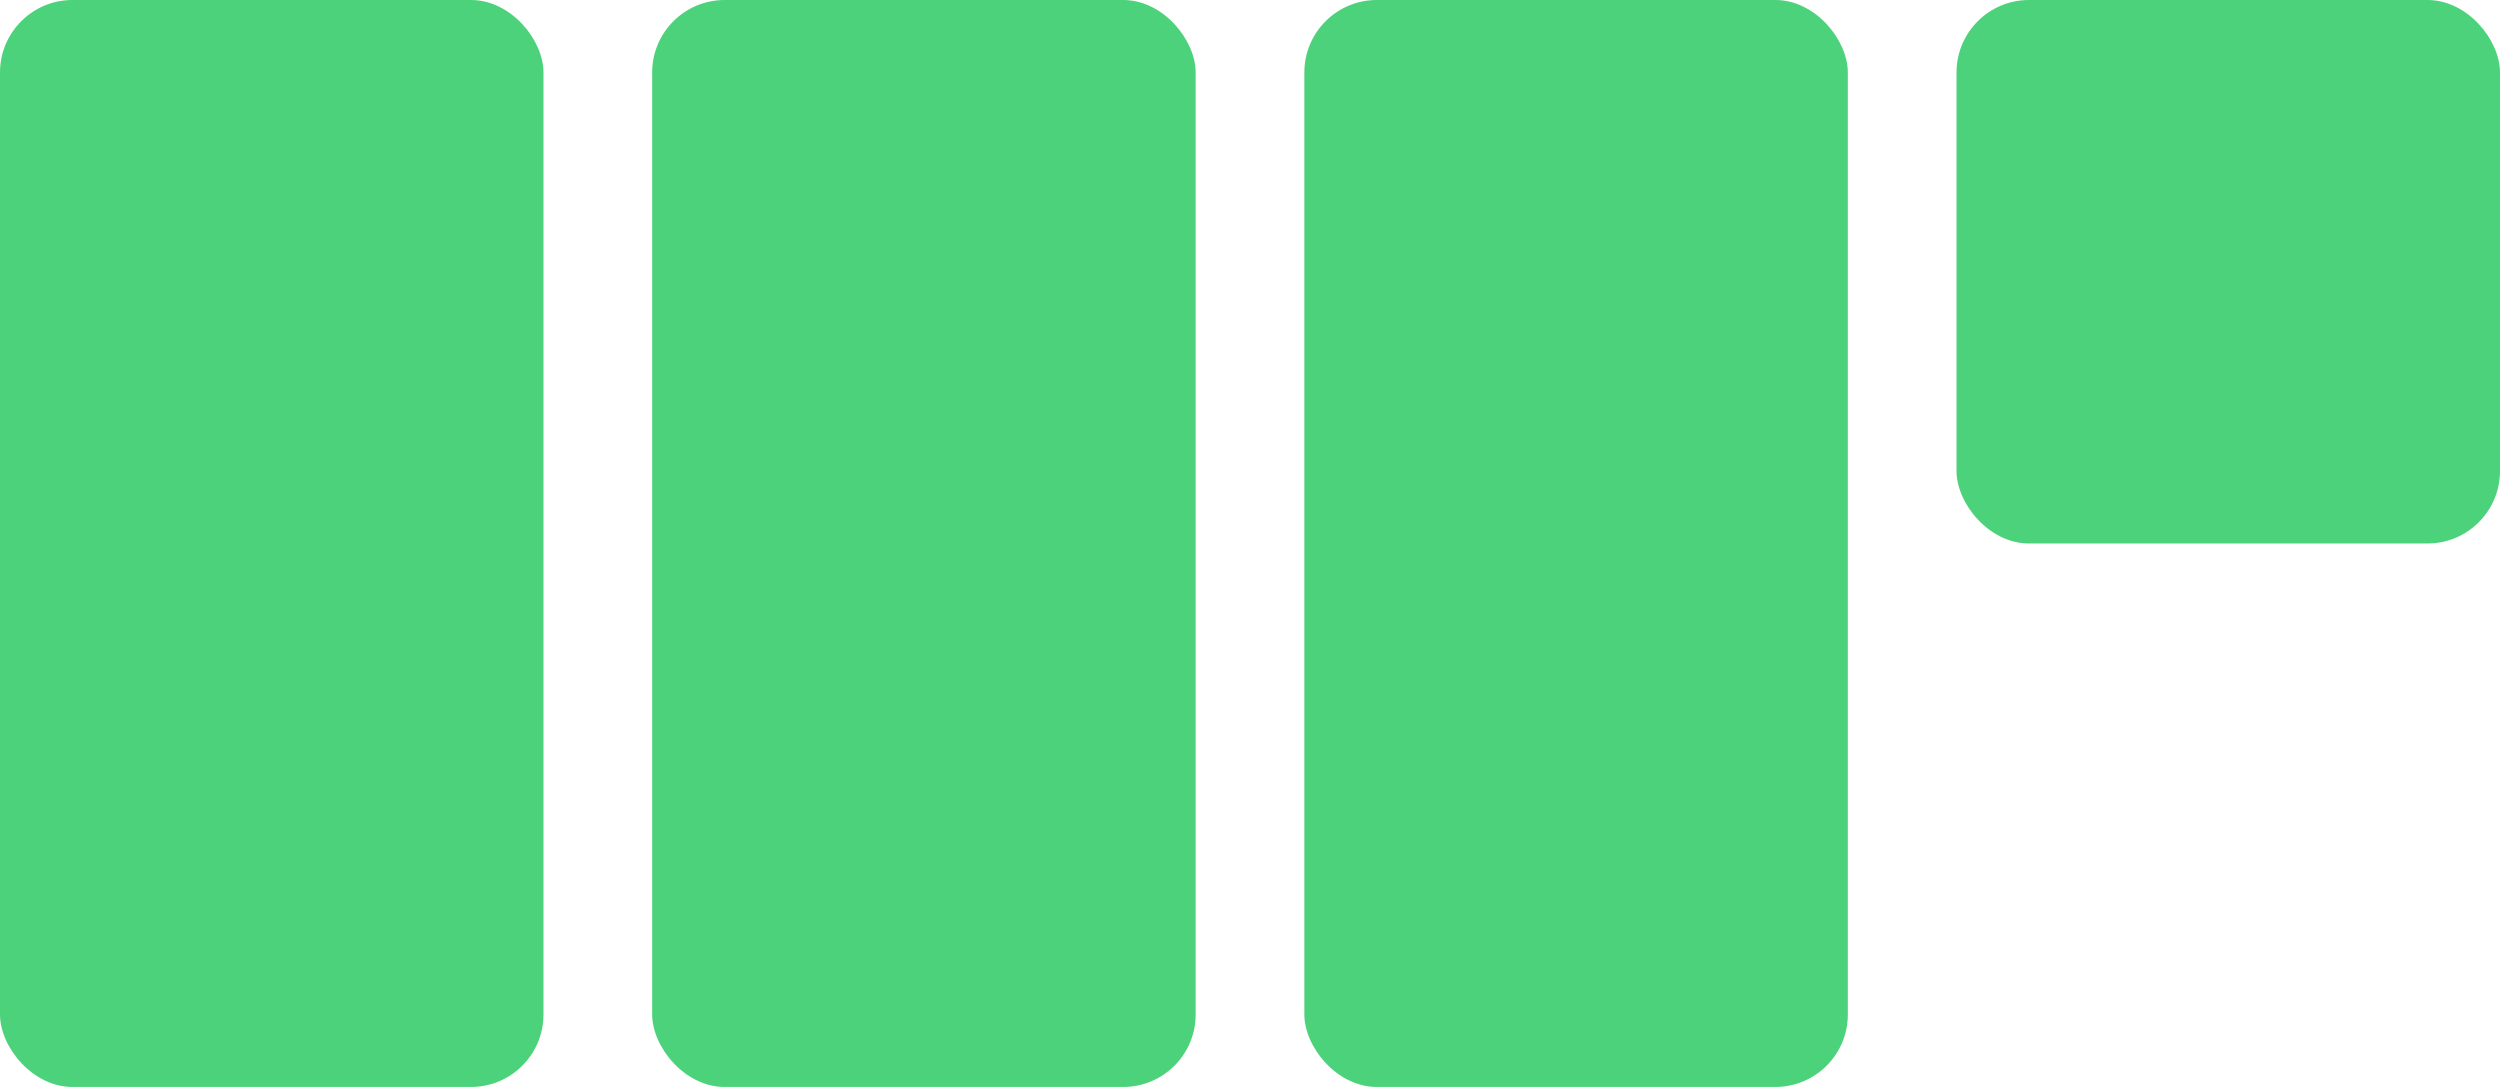 <svg width="69" height="30" viewBox="0 0 69 30" fill="none" xmlns="http://www.w3.org/2000/svg">
<rect width="15" height="30" rx="2" fill="#4CD27A"/>
<rect x="18" width="15" height="30" rx="2" fill="#4CD27A"/>
<rect x="36" width="15" height="30" rx="2" fill="#4CD27A"/>
<rect x="54" width="15" height="15" rx="2" fill="#4CD27A"/>
</svg>
